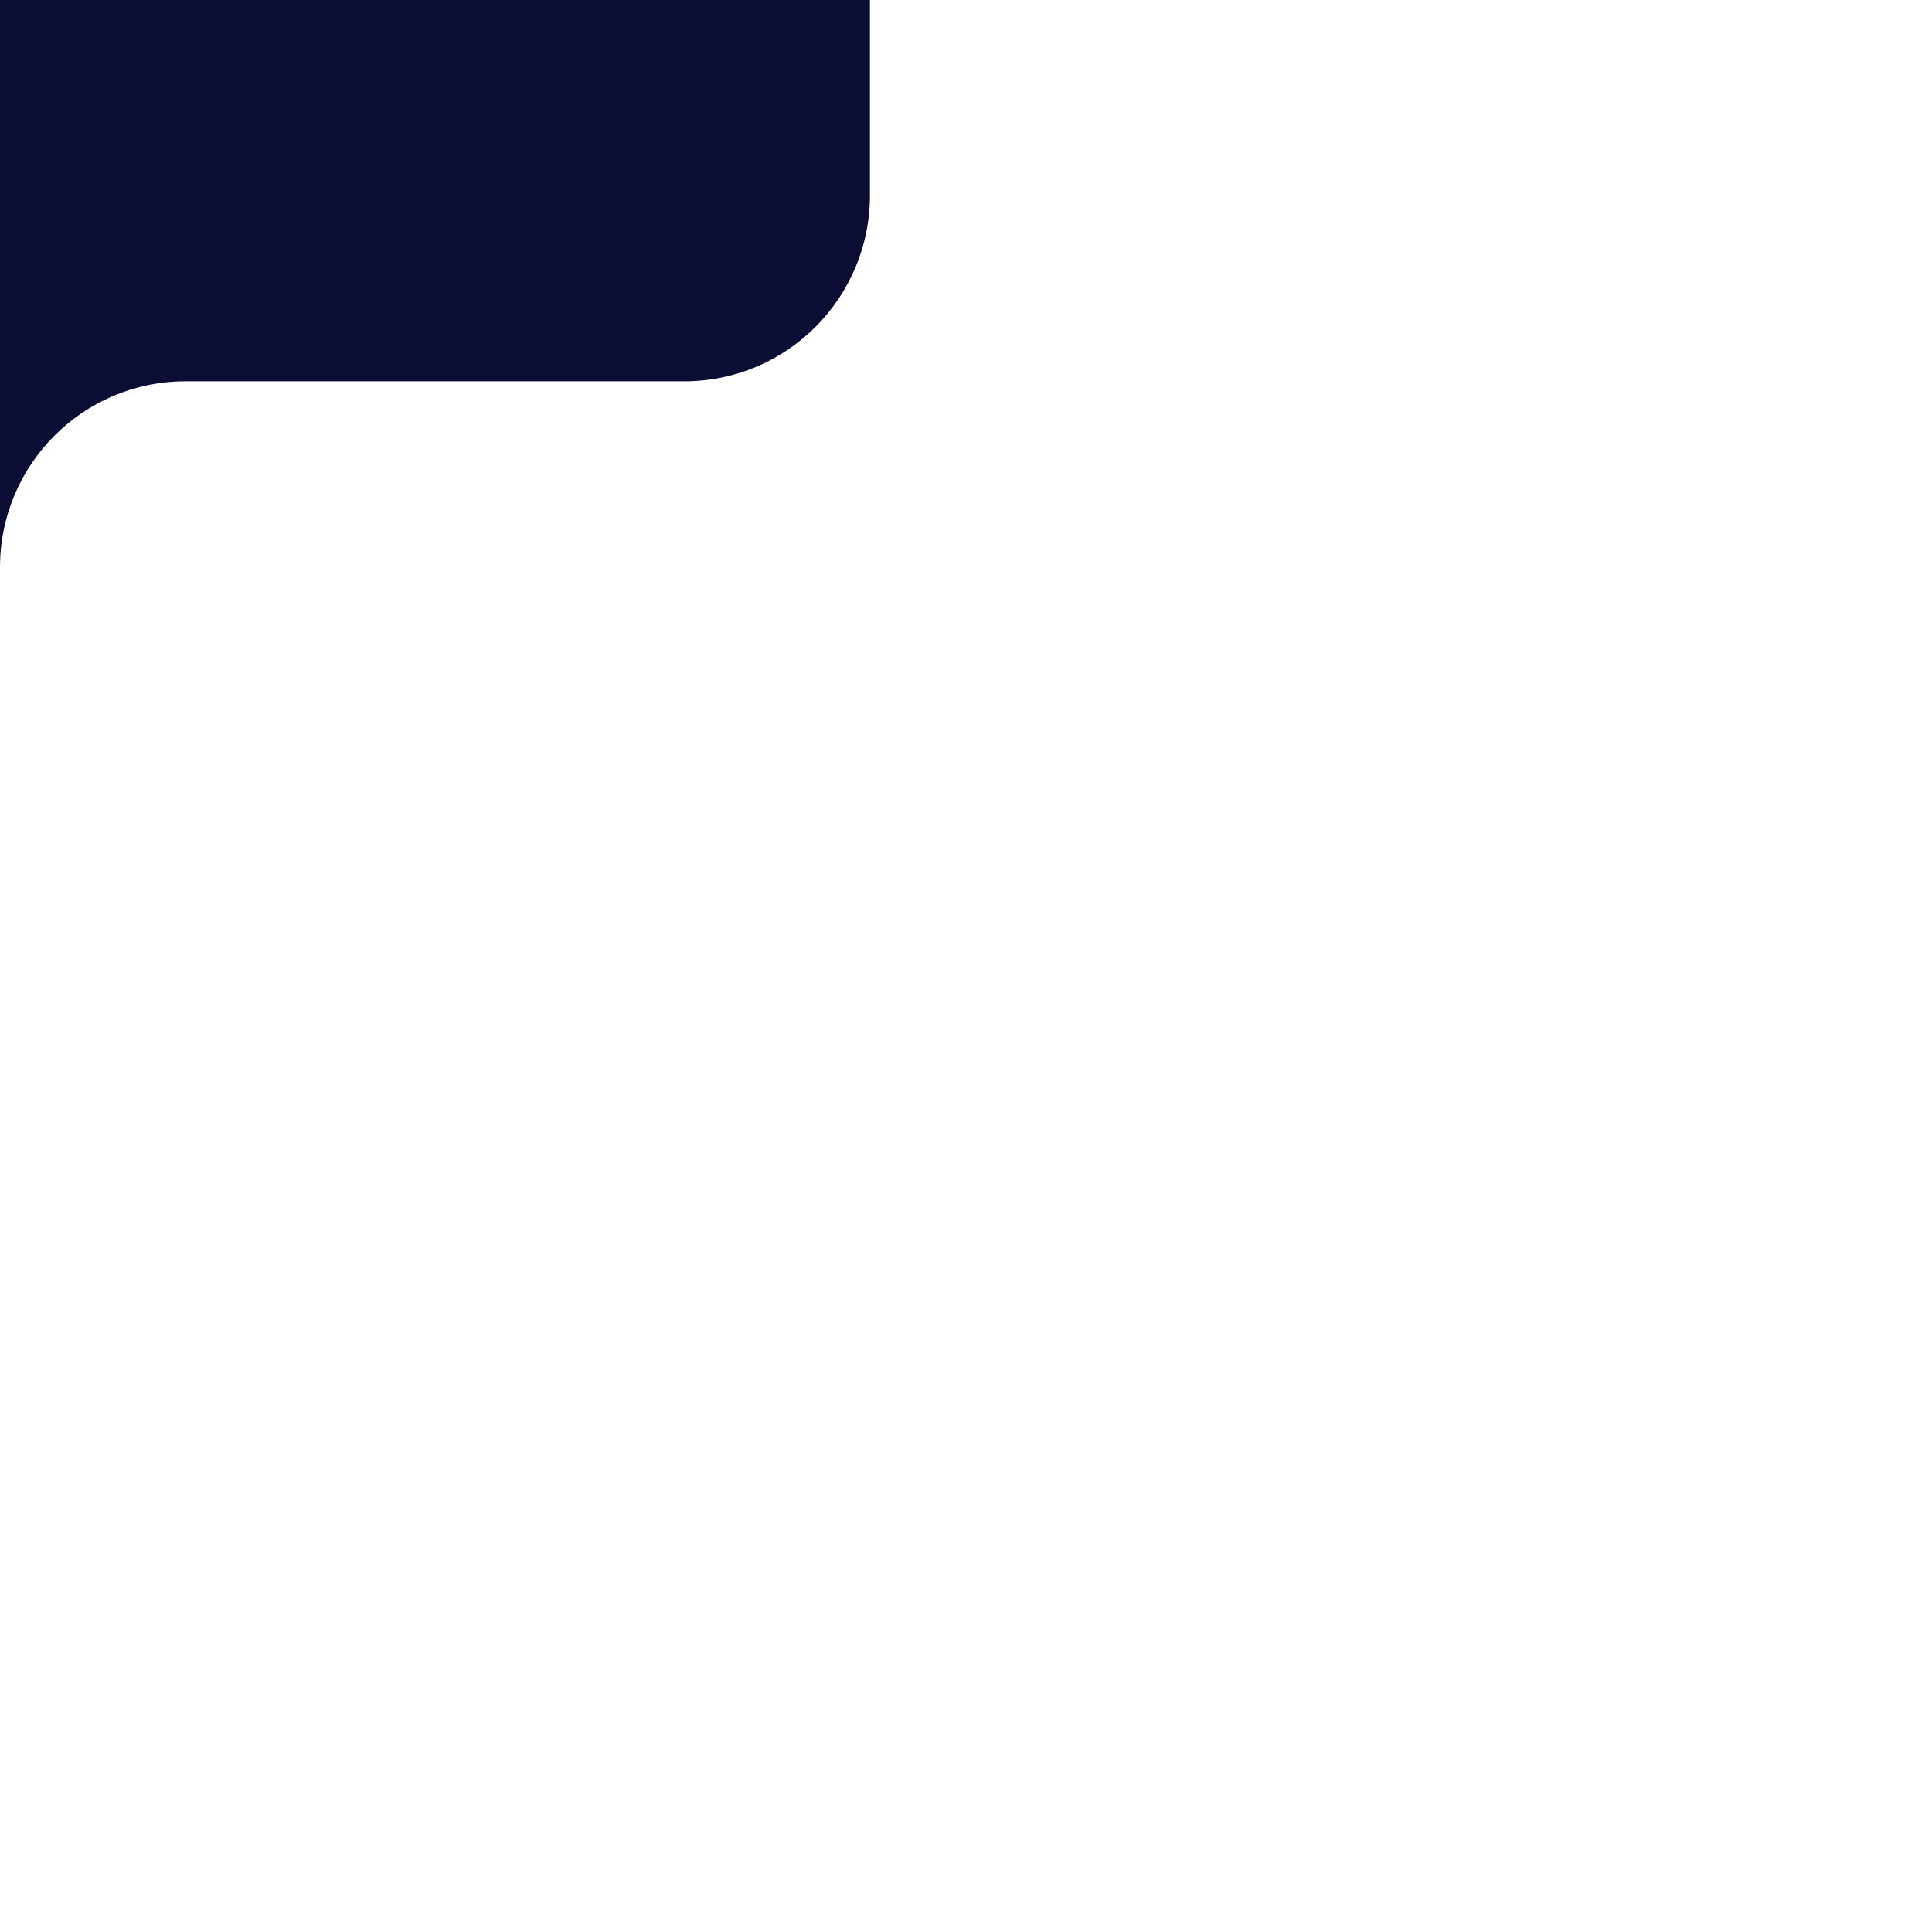 <?xml version="1.0" encoding="UTF-8" standalone="no"?>
<!DOCTYPE svg PUBLIC "-//W3C//DTD SVG 1.1//EN" "http://www.w3.org/Graphics/SVG/1.1/DTD/svg11.dtd">
<svg version="1.1" xmlns="http://www.w3.org/2000/svg" xmlns:xlink="http://www.w3.org/1999/xlink" preserveAspectRatio="xMidYMid meet" viewBox="0 0 640 640" width="240" height="240"><defs><path d="M288.18 0C288.18 38.82 288.18 60.38 288.18 64.69C288.18 98.72 260.66 126.31 226.7 126.31C210.18 126.31 78 126.31 61.48 126.31C27.52 126.31 0 153.89 0 187.92C0 175.39 0 112.75 0 0L288.18 0Z" id="b12IVh6Rl"></path></defs><g><g><g><use xlink:href="#b12IVh6Rl" opacity="1" fill="#0c0d34" fill-opacity="1"></use><g><use xlink:href="#b12IVh6Rl" opacity="1" fill-opacity="0" stroke="#000000" stroke-width="1" stroke-opacity="0"></use></g></g></g></g></svg>